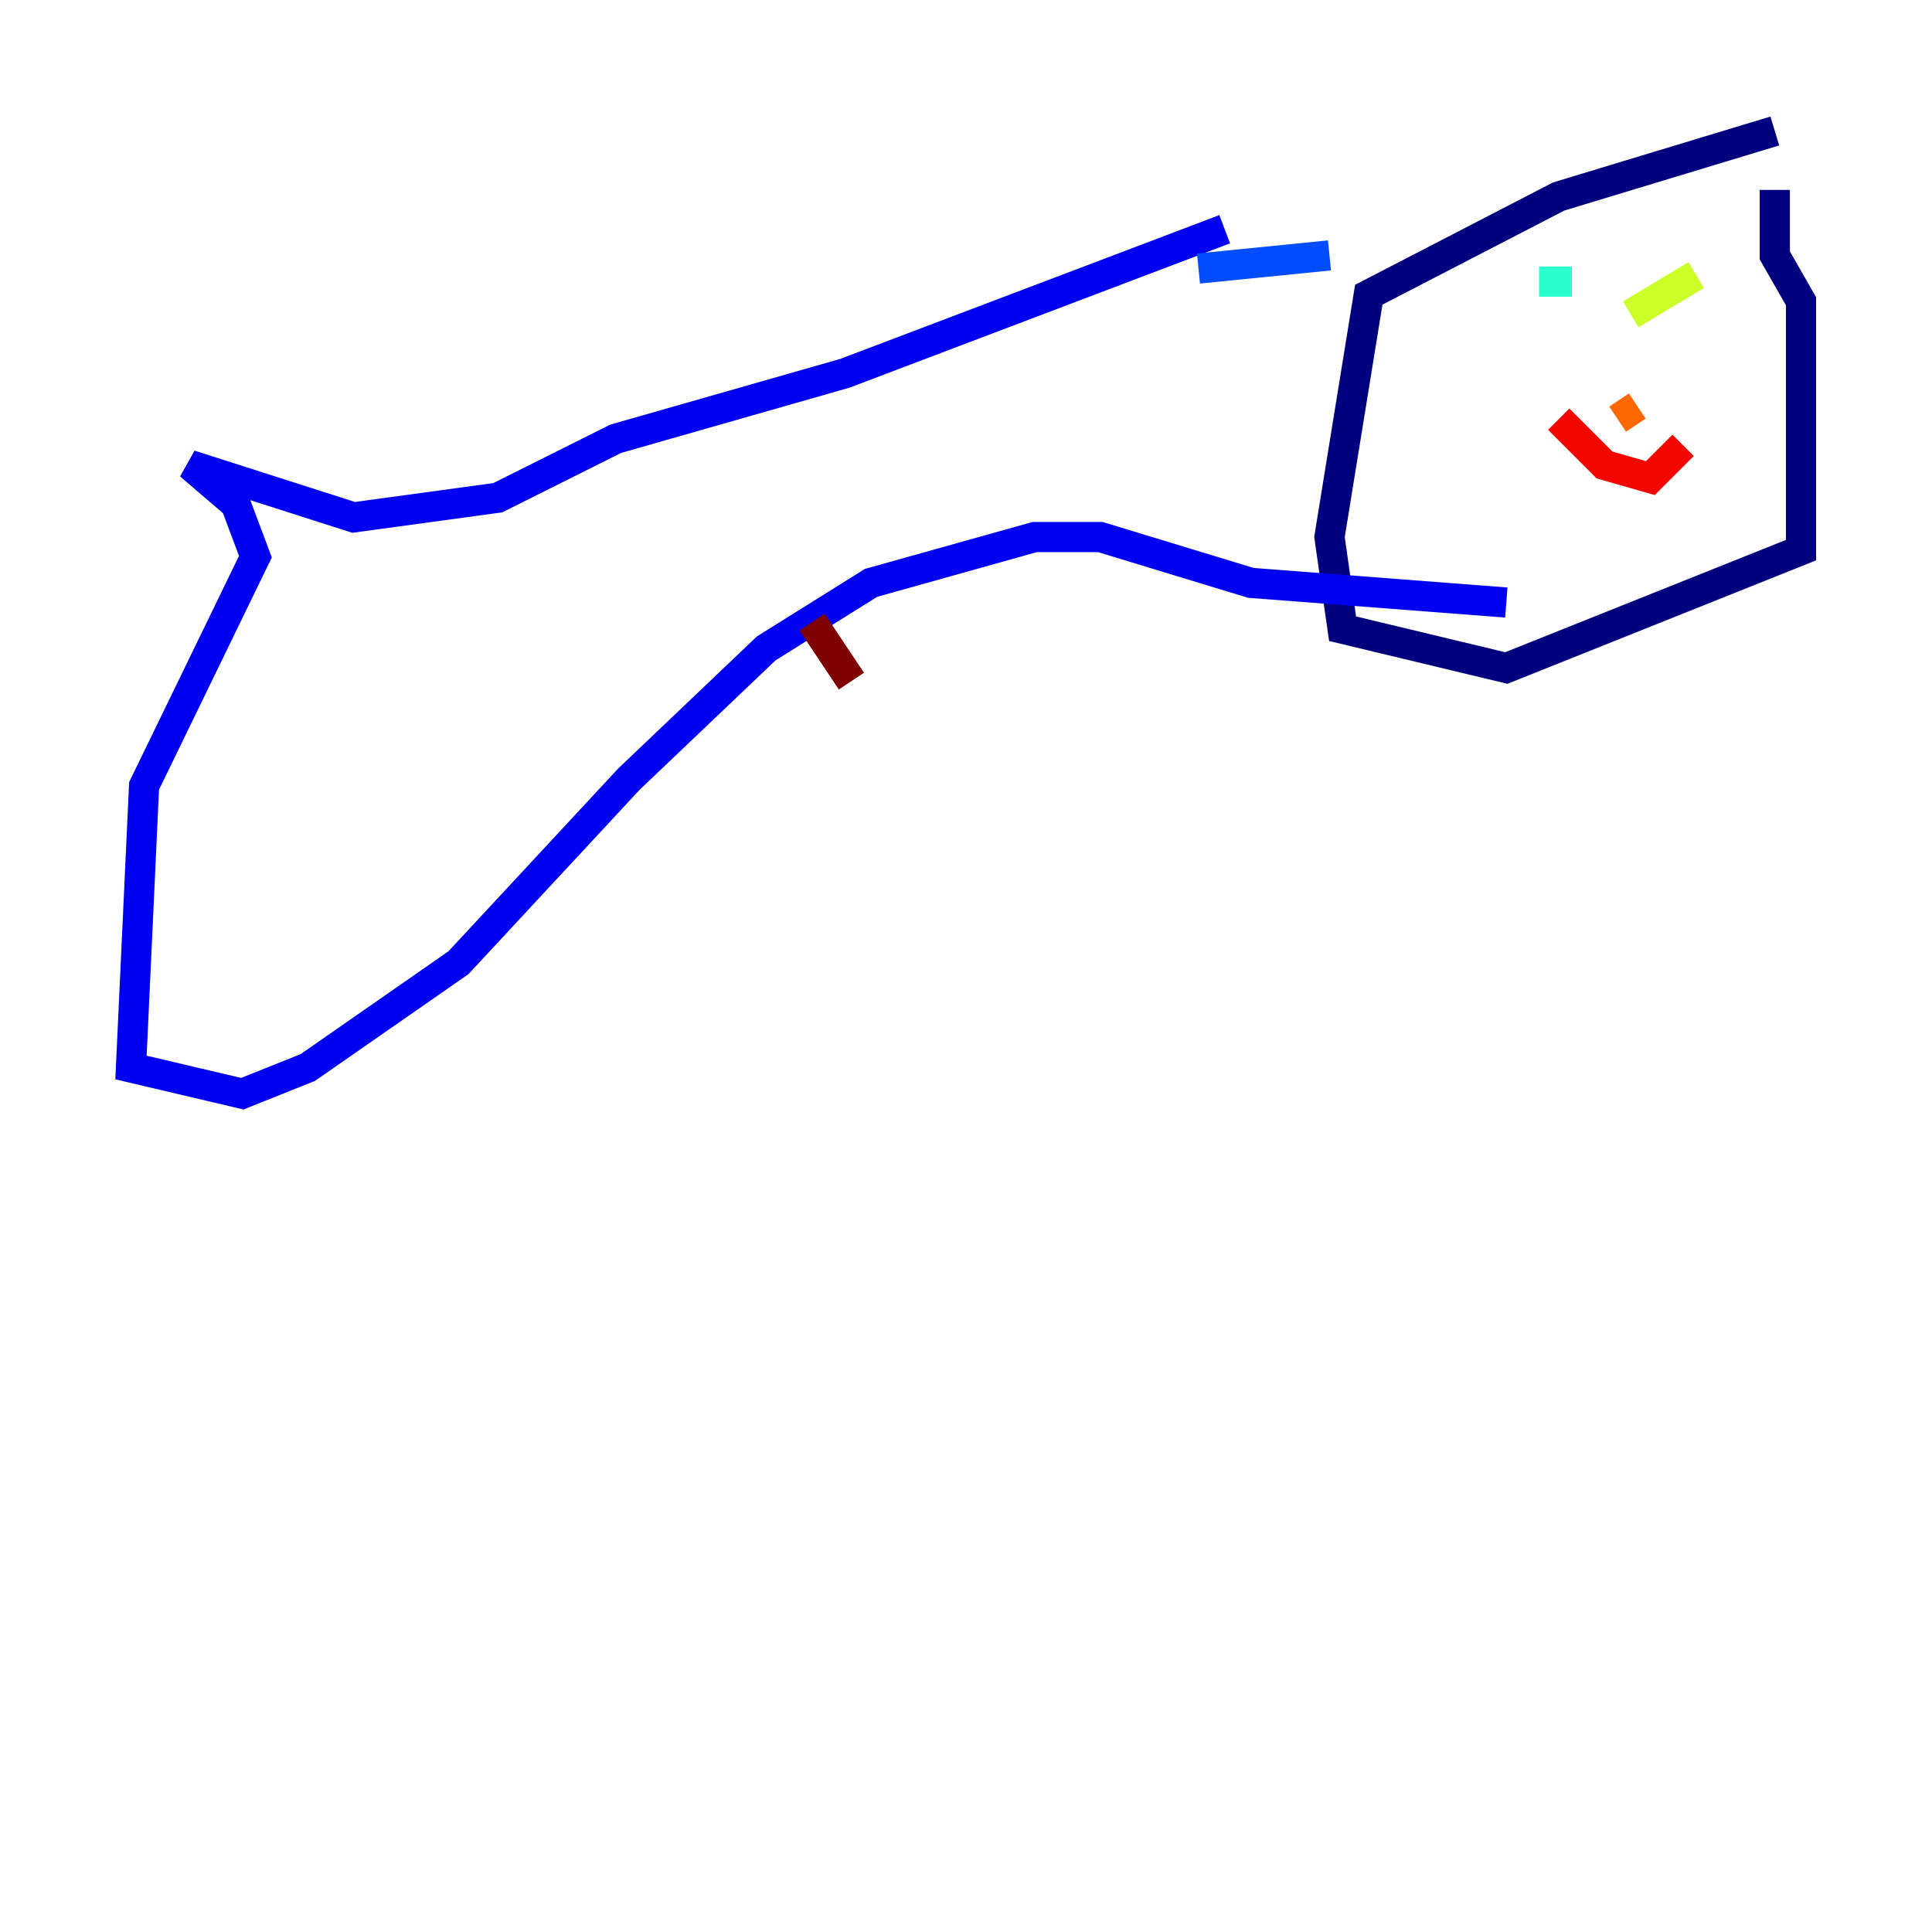 <?xml version="1.0" encoding="utf-8" ?>
<svg baseProfile="tiny" height="128" version="1.2" viewBox="0,0,128,128" width="128" xmlns="http://www.w3.org/2000/svg" xmlns:ev="http://www.w3.org/2001/xml-events" xmlns:xlink="http://www.w3.org/1999/xlink"><defs /><polyline fill="none" points="117.586,8.678 103.268,13.017 90.685,19.525 88.081,35.58 88.949,41.654 99.797,44.258 119.322,36.447 119.322,19.959 117.586,16.922 117.586,12.583" stroke="#00007f" stroke-width="2" /><polyline fill="none" points="81.139,15.186 55.973,24.732 40.786,29.071 32.976,32.976 23.43,34.278 12.583,30.807 15.62,33.41 16.922,36.881 9.546,52.068 8.678,70.725 16.054,72.461 20.393,70.725 30.373,63.783 41.654,51.634 50.766,42.956 57.709,38.617 68.556,35.58 72.895,35.58 82.875,38.617 99.797,39.919" stroke="#0000f1" stroke-width="2" /><polyline fill="none" points="79.403,17.79 88.081,16.922" stroke="#004cff" stroke-width="2" /><polyline fill="none" points="95.024,22.563 95.024,22.563" stroke="#00b0ff" stroke-width="2" /><polyline fill="none" points="101.966,18.658 104.136,18.658" stroke="#29ffcd" stroke-width="2" /><polyline fill="none" points="108.041,20.827 108.041,20.827" stroke="#7cff79" stroke-width="2" /><polyline fill="none" points="108.041,20.827 112.38,18.224" stroke="#cdff29" stroke-width="2" /><polyline fill="none" points="108.475,26.468 108.475,26.468" stroke="#ffc400" stroke-width="2" /><polyline fill="none" points="108.475,26.902 107.173,27.77" stroke="#ff6700" stroke-width="2" /><polyline fill="none" points="103.268,27.77 106.305,30.807 109.342,31.675 111.512,29.505" stroke="#f10700" stroke-width="2" /><polyline fill="none" points="53.803,41.22 56.407,45.125" stroke="#7f0000" stroke-width="2" /></svg>